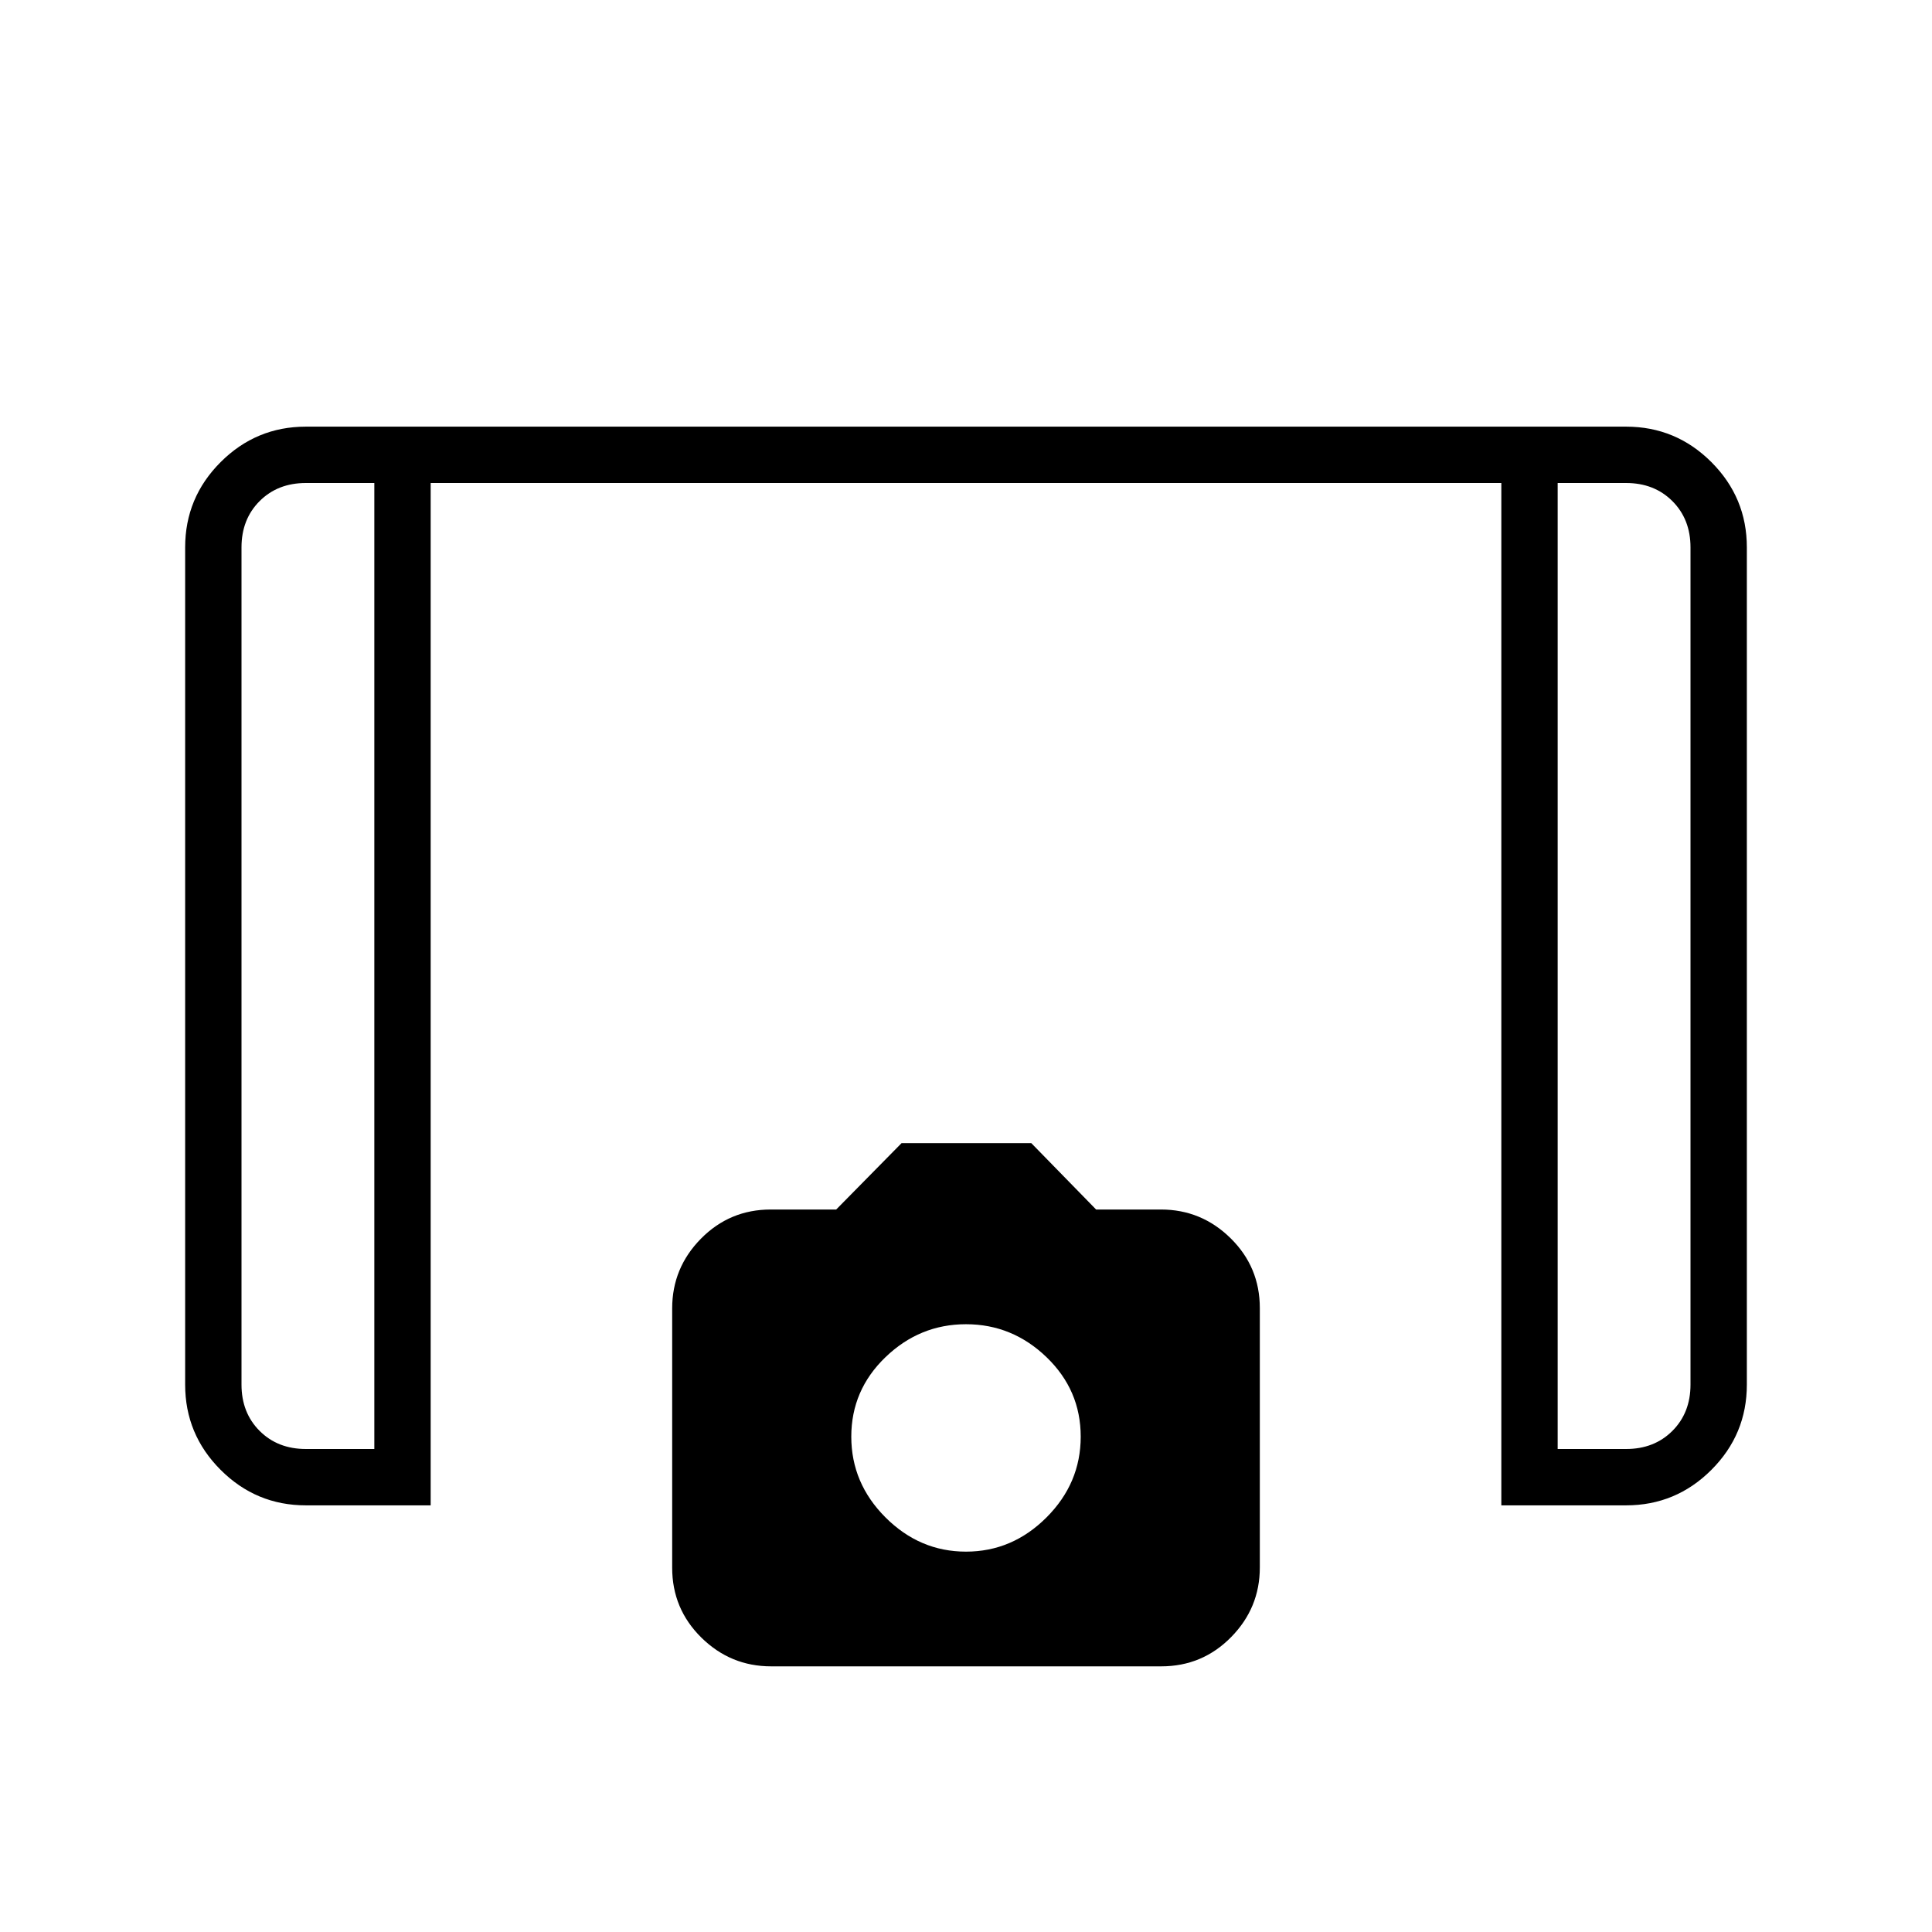 <svg xmlns="http://www.w3.org/2000/svg" height="24" viewBox="0 -960 960 960" width="24"><path d="M746-212v-508H214v508h-62q-24.75 0-42.37-17.63Q92-247.25 92-272v-416q0-24.75 17.63-42.38Q127.25-748 152-748h656q24.75 0 42.38 17.62Q868-712.75 868-688v416q0 24.75-17.62 42.37Q832.75-212 808-212h-62ZM186-720h-34q-14 0-23 9t-9 23v416q0 14 9 23t23 9h34v-480Zm588 0v480h34q14 0 23-9t9-23v-416q0-14-9-23t-23-9h-34Zm0 0h66-66Zm-588 0h-66 66Zm197.19 588q-20.19 0-34.69-14.29Q334-160.58 334-181v-128.86q0-20.14 14.29-34.64T383-359h32.5l32.5-33h64.43l32.22 33h32.21q20.14 0 34.64 14.29T626-310v128.86q0 20.14-14.29 34.64T577-132H383.19ZM480-189q23 0 40-17t17-40.14q0-23.14-17-39.5T480-302q-23 0-40 16.36t-17 39.5Q423-223 440-206t40 17Z"/></svg>